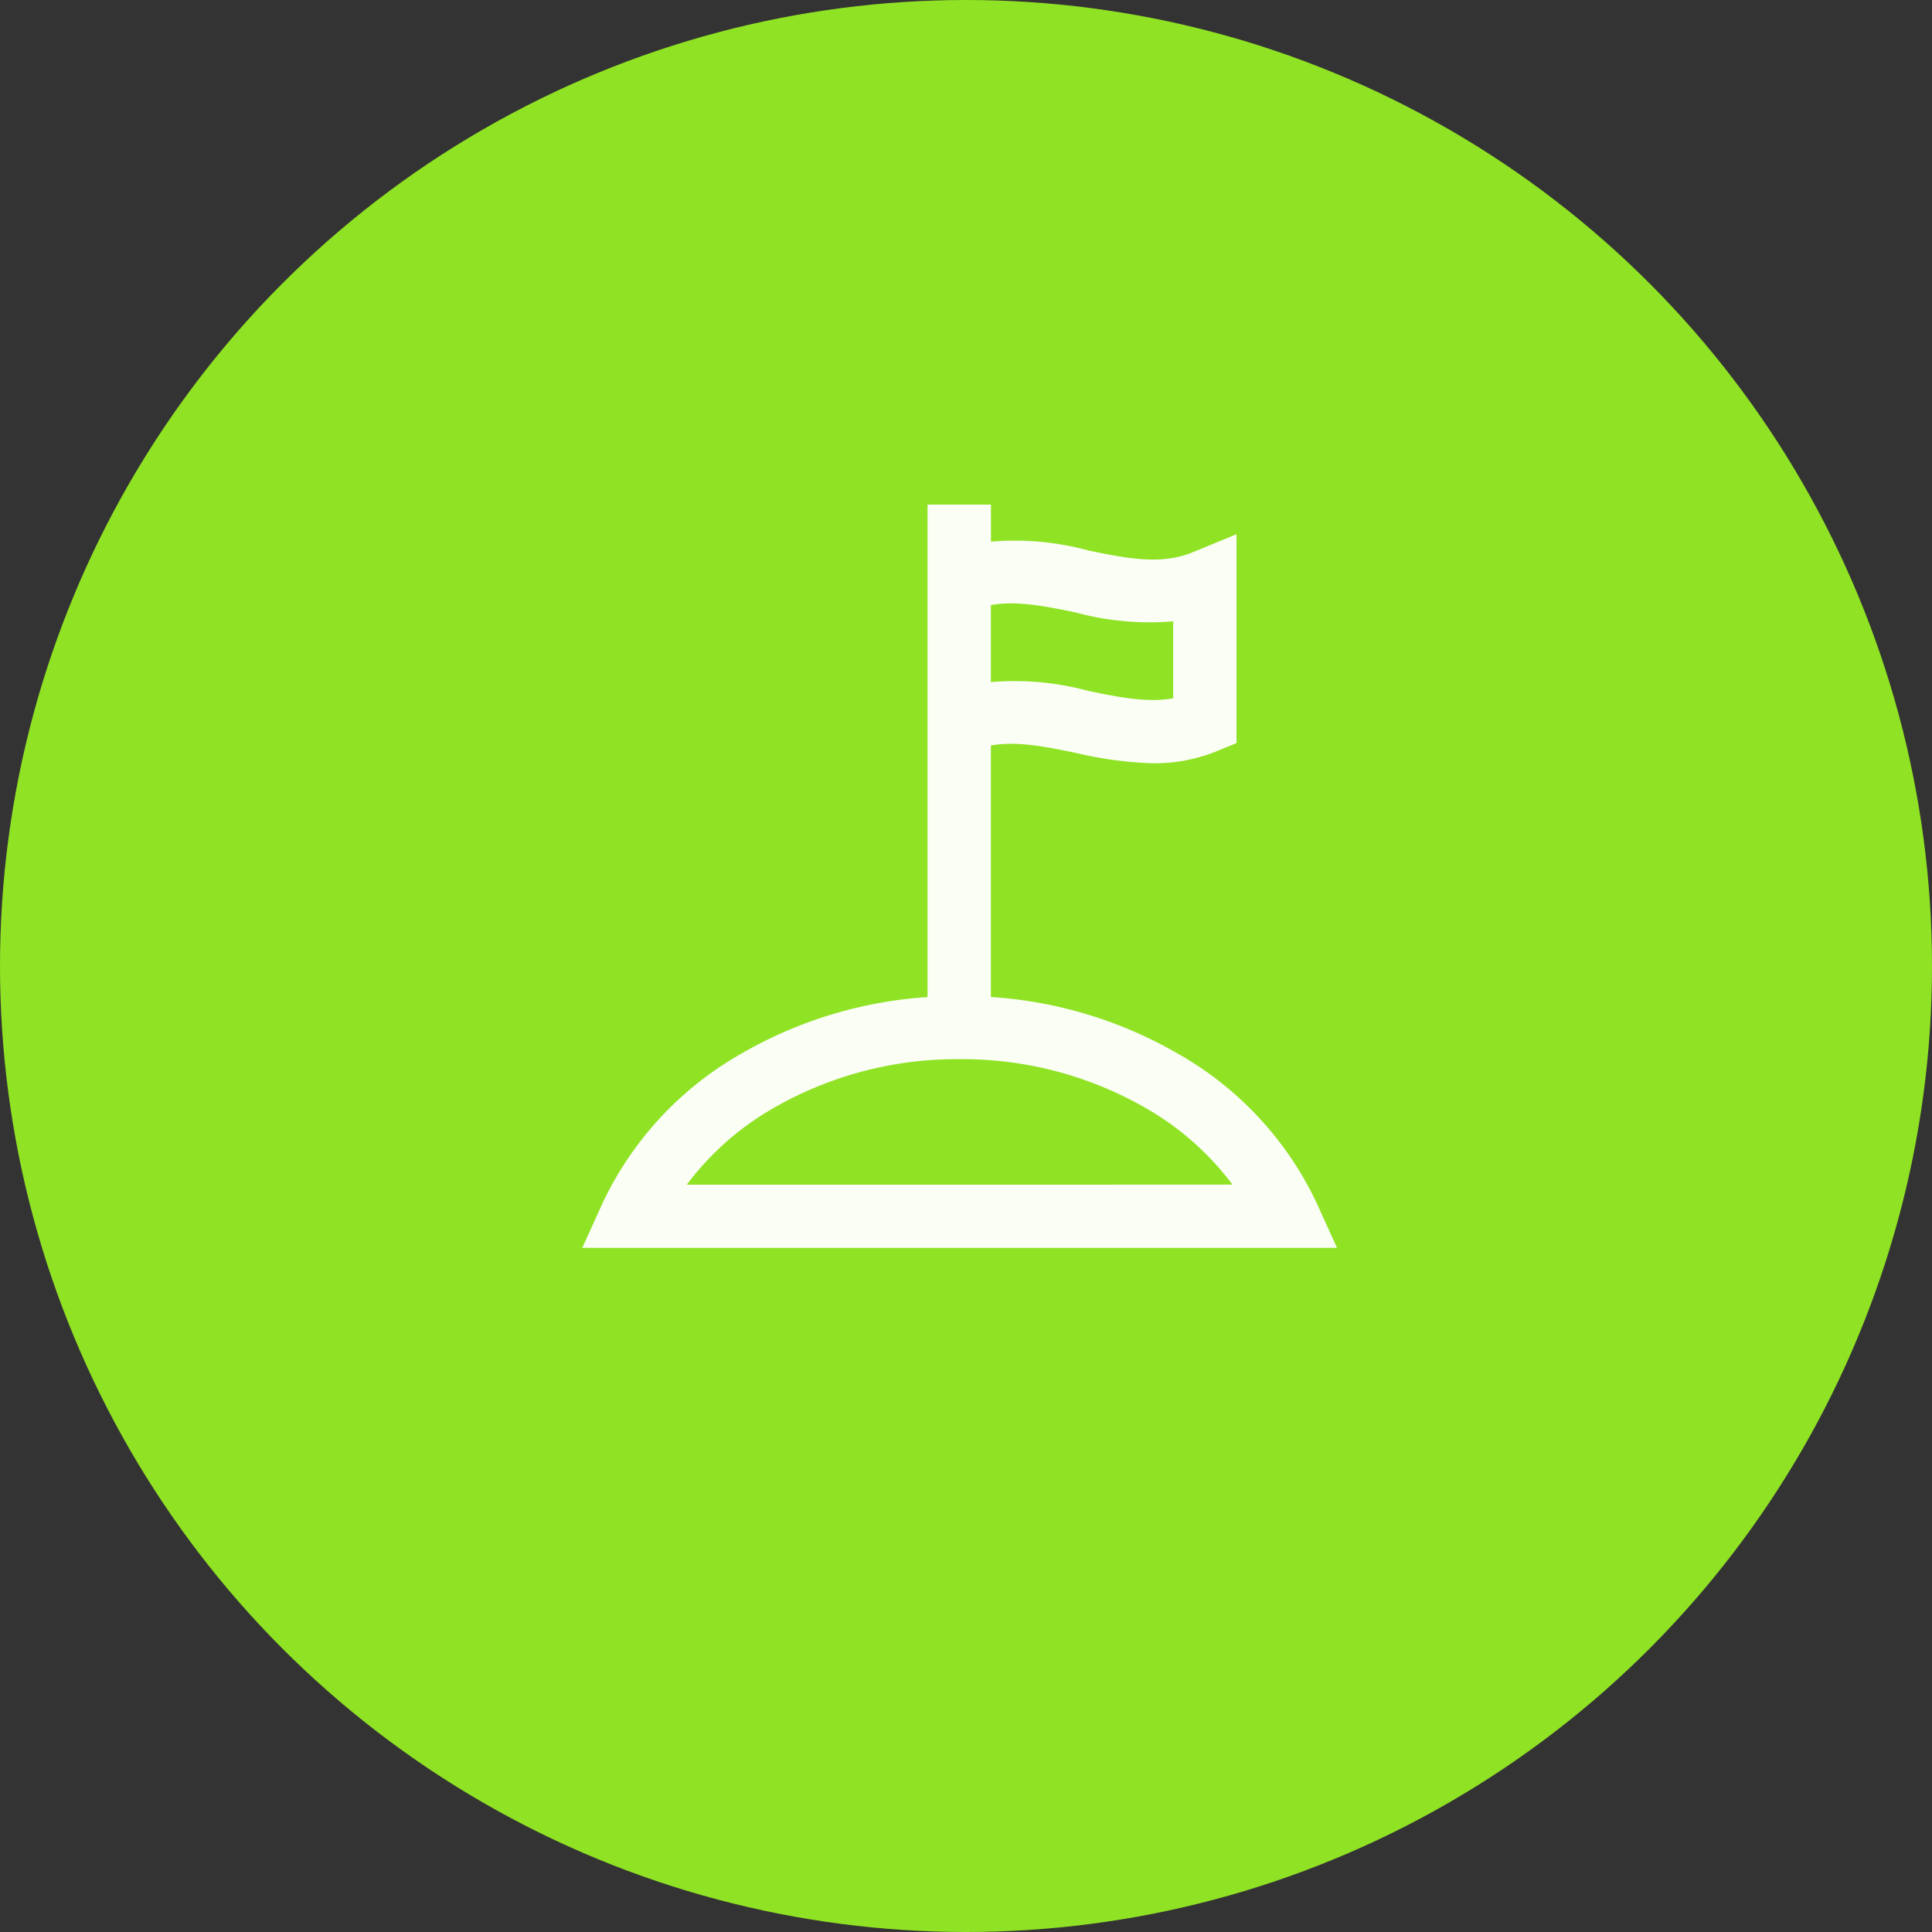 <svg xmlns="http://www.w3.org/2000/svg" width="139" height="139" viewBox="0 0 139 139">
  <rect x="0" y="0" width="139" height="139" fill="#333333" stroke="none"/>
  <g id="Group_298" data-name="Group 298" transform="translate(-891 -2459)">
    <circle id="Ellipse_58" data-name="Ellipse 58" cx="69.5" cy="69.5" r="69.5" transform="translate(891 2459)" fill="#90e224"/>
    <g id="flag" transform="translate(934.054 2496.054)" opacity="0.95">
      <g id="Group_295" data-name="Group 295">
        <path id="Path_423" data-name="Path 423" d="M51,49.825a23.5,23.5,0,0,0-9.727-10.448,30.018,30.018,0,0,0-13.786-3.988V15.977c2.226-.582,4.551-.1,7,.4a26.919,26.919,0,0,0,5.418.735,11.123,11.123,0,0,0,4.309-.819l.945-.389V2.5l-2.113.87c-2.511,1.034-5.148.491-7.941-.084a19.539,19.539,0,0,0-7.614-.539V0H24.429V35.391A30.009,30.009,0,0,0,10.7,39.376,23.5,23.5,0,0,0,.977,49.825L0,51.977H51.977ZM27.487,5.875c2.226-.582,4.551-.1,7,.4a19.536,19.536,0,0,0,7.614.54v6.976c-2.226.582-4.551.1-7-.4a19.542,19.542,0,0,0-7.614-.539ZM4.923,48.929A21.223,21.223,0,0,1,12.252,42a27.178,27.178,0,0,1,13.736-3.6A27.177,27.177,0,0,1,39.724,42a21.223,21.223,0,0,1,7.329,6.924Z" fill="#fff" stroke="#fff" stroke-width="1.5"/>
      </g>
    </g>
  </g>
</svg>
